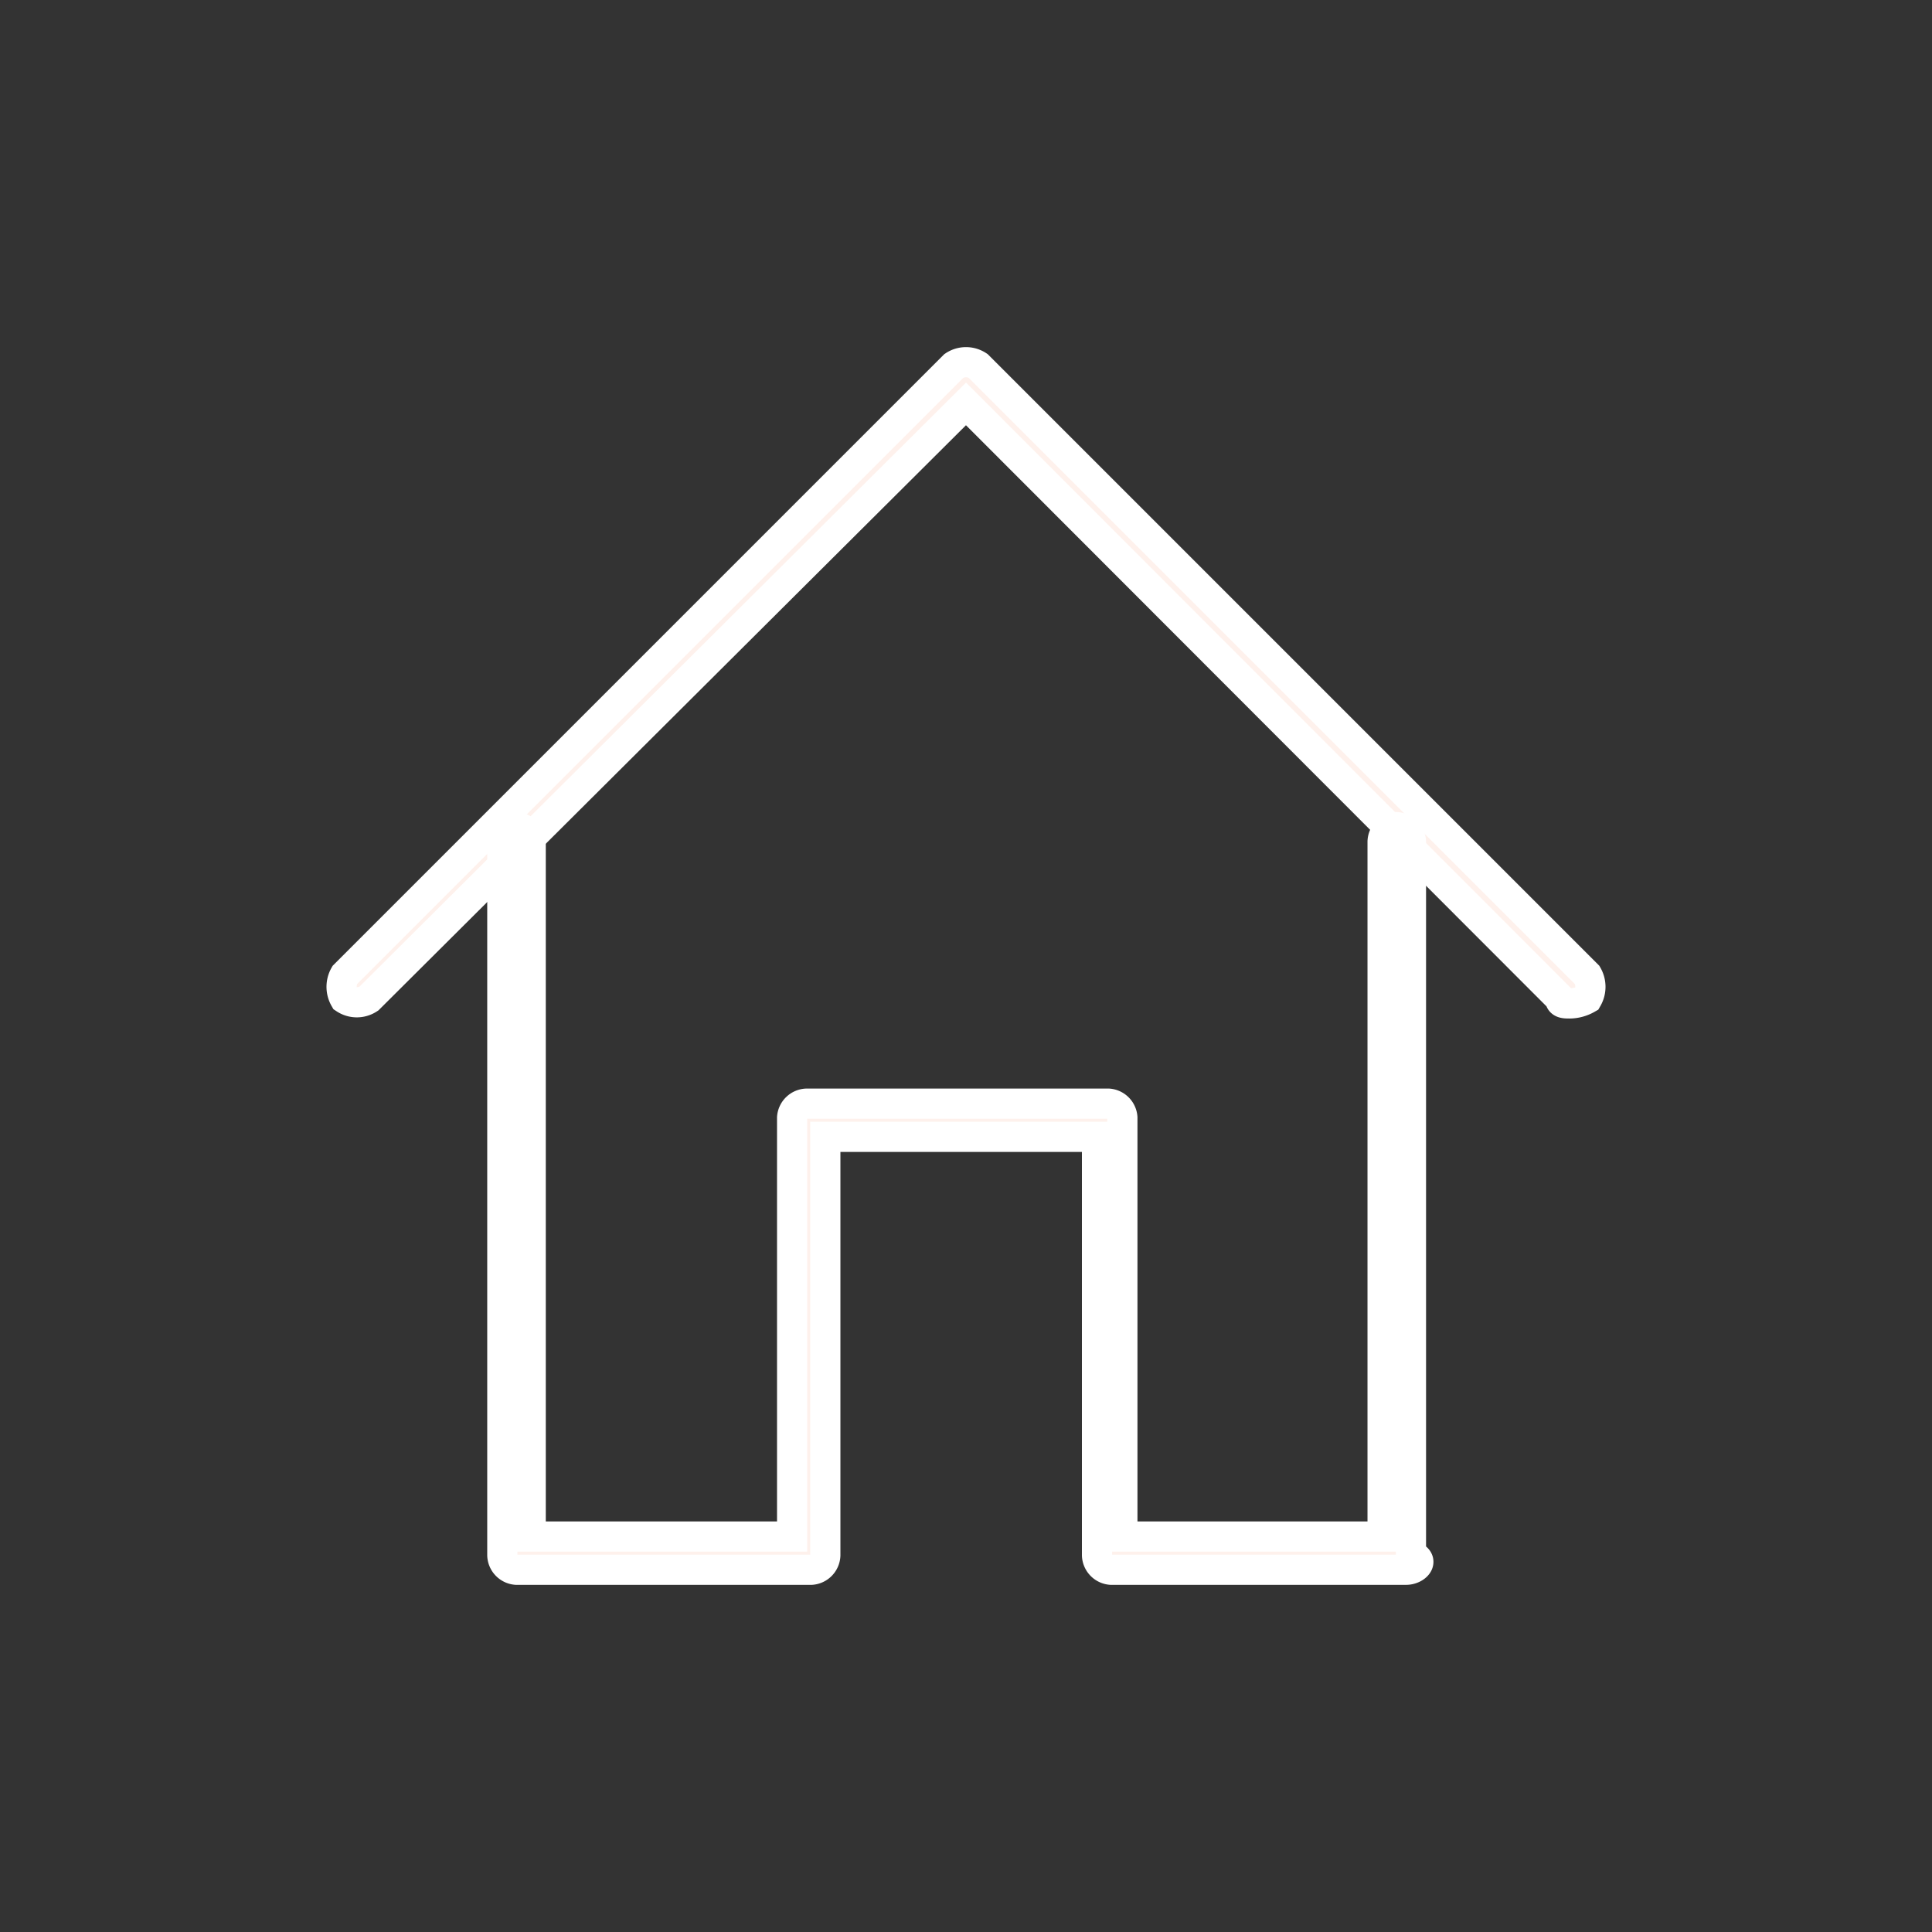 <svg id="Capa_1" data-name="Capa 1" xmlns="http://www.w3.org/2000/svg" viewBox="0 0 32 32"><rect x="0" y="0" width="32" height="32" fill="#333333" stroke="none"/><defs><style>.cls-1{fill:#fef1ec;stroke:#fff;stroke-miterlimit:10;stroke-width:0.5px;}</style></defs><title>home</title><path class="cls-1" d="M26,16.62c-.08,0-.16,0-.16-.08L16,6.69,6.11,16.54a.36.36,0,0,1-.4,0,.39.39,0,0,1,0-.39L15.8,6.06a.36.36,0,0,1,.4,0L26.29,16.15a.39.39,0,0,1,0,.39A.6.6,0,0,1,26,16.62Z"/><path class="cls-1" d="M23.29,26H18.4a.25.25,0,0,1-.23-.24V18.83h-4.5v6.93a.25.25,0,0,1-.23.24H8.55a.25.25,0,0,1-.23-.24V13.94a.25.25,0,0,1,.23-.24.26.26,0,0,1,.24.24V25.45h4.33V18.51a.25.25,0,0,1,.24-.23h5a.25.25,0,0,1,.23.23v6.94H22.9V13.94a.25.25,0,0,1,.23-.24.26.26,0,0,1,.24.24V25.76C23.61,25.84,23.45,26,23.29,26Z"/></svg>